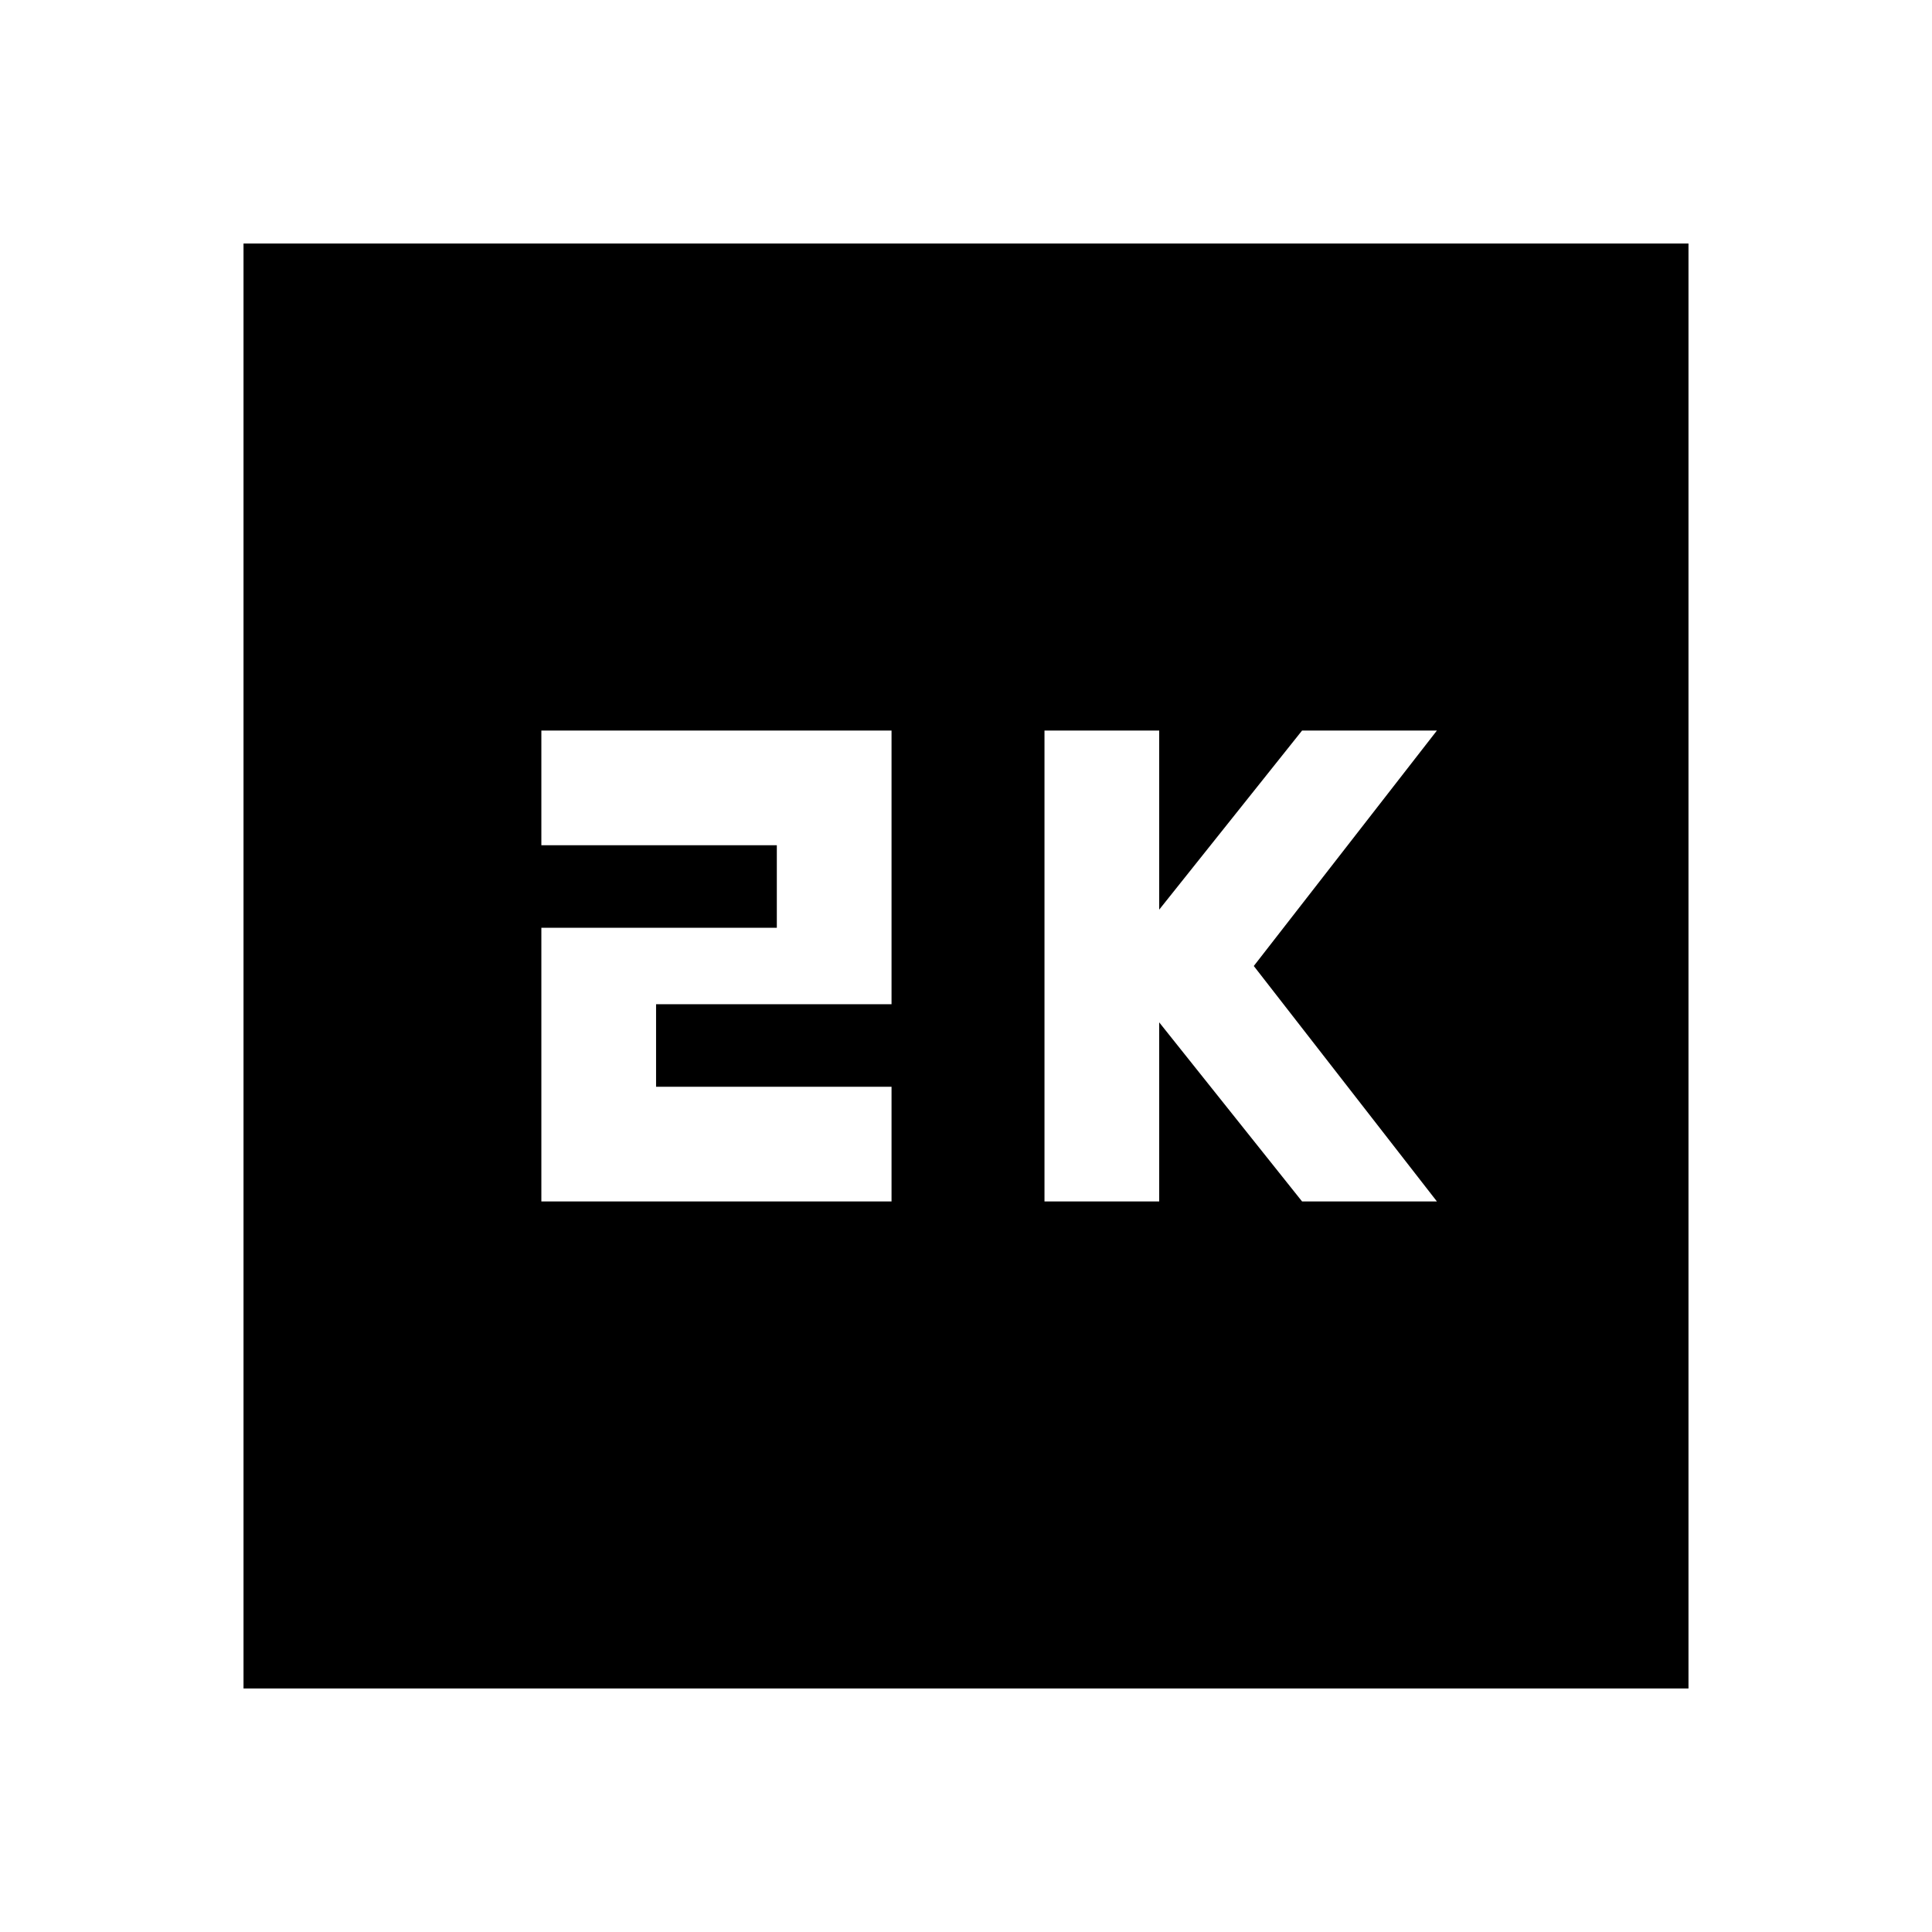 <svg xmlns="http://www.w3.org/2000/svg" height="24" width="24"><path d="M12.975 14.925H14.4V12.7l1.775 2.225h1.675L15.575 12l2.275-2.925h-1.675L14.4 11.3V9.075h-1.425Zm-6.25 0h4.35V13.5H8.15v-1.025h2.925v-3.4h-4.35V10.5H9.65v1.025H6.725Zm-3.7 6.05V3.025h17.95v17.95Z"/></svg>